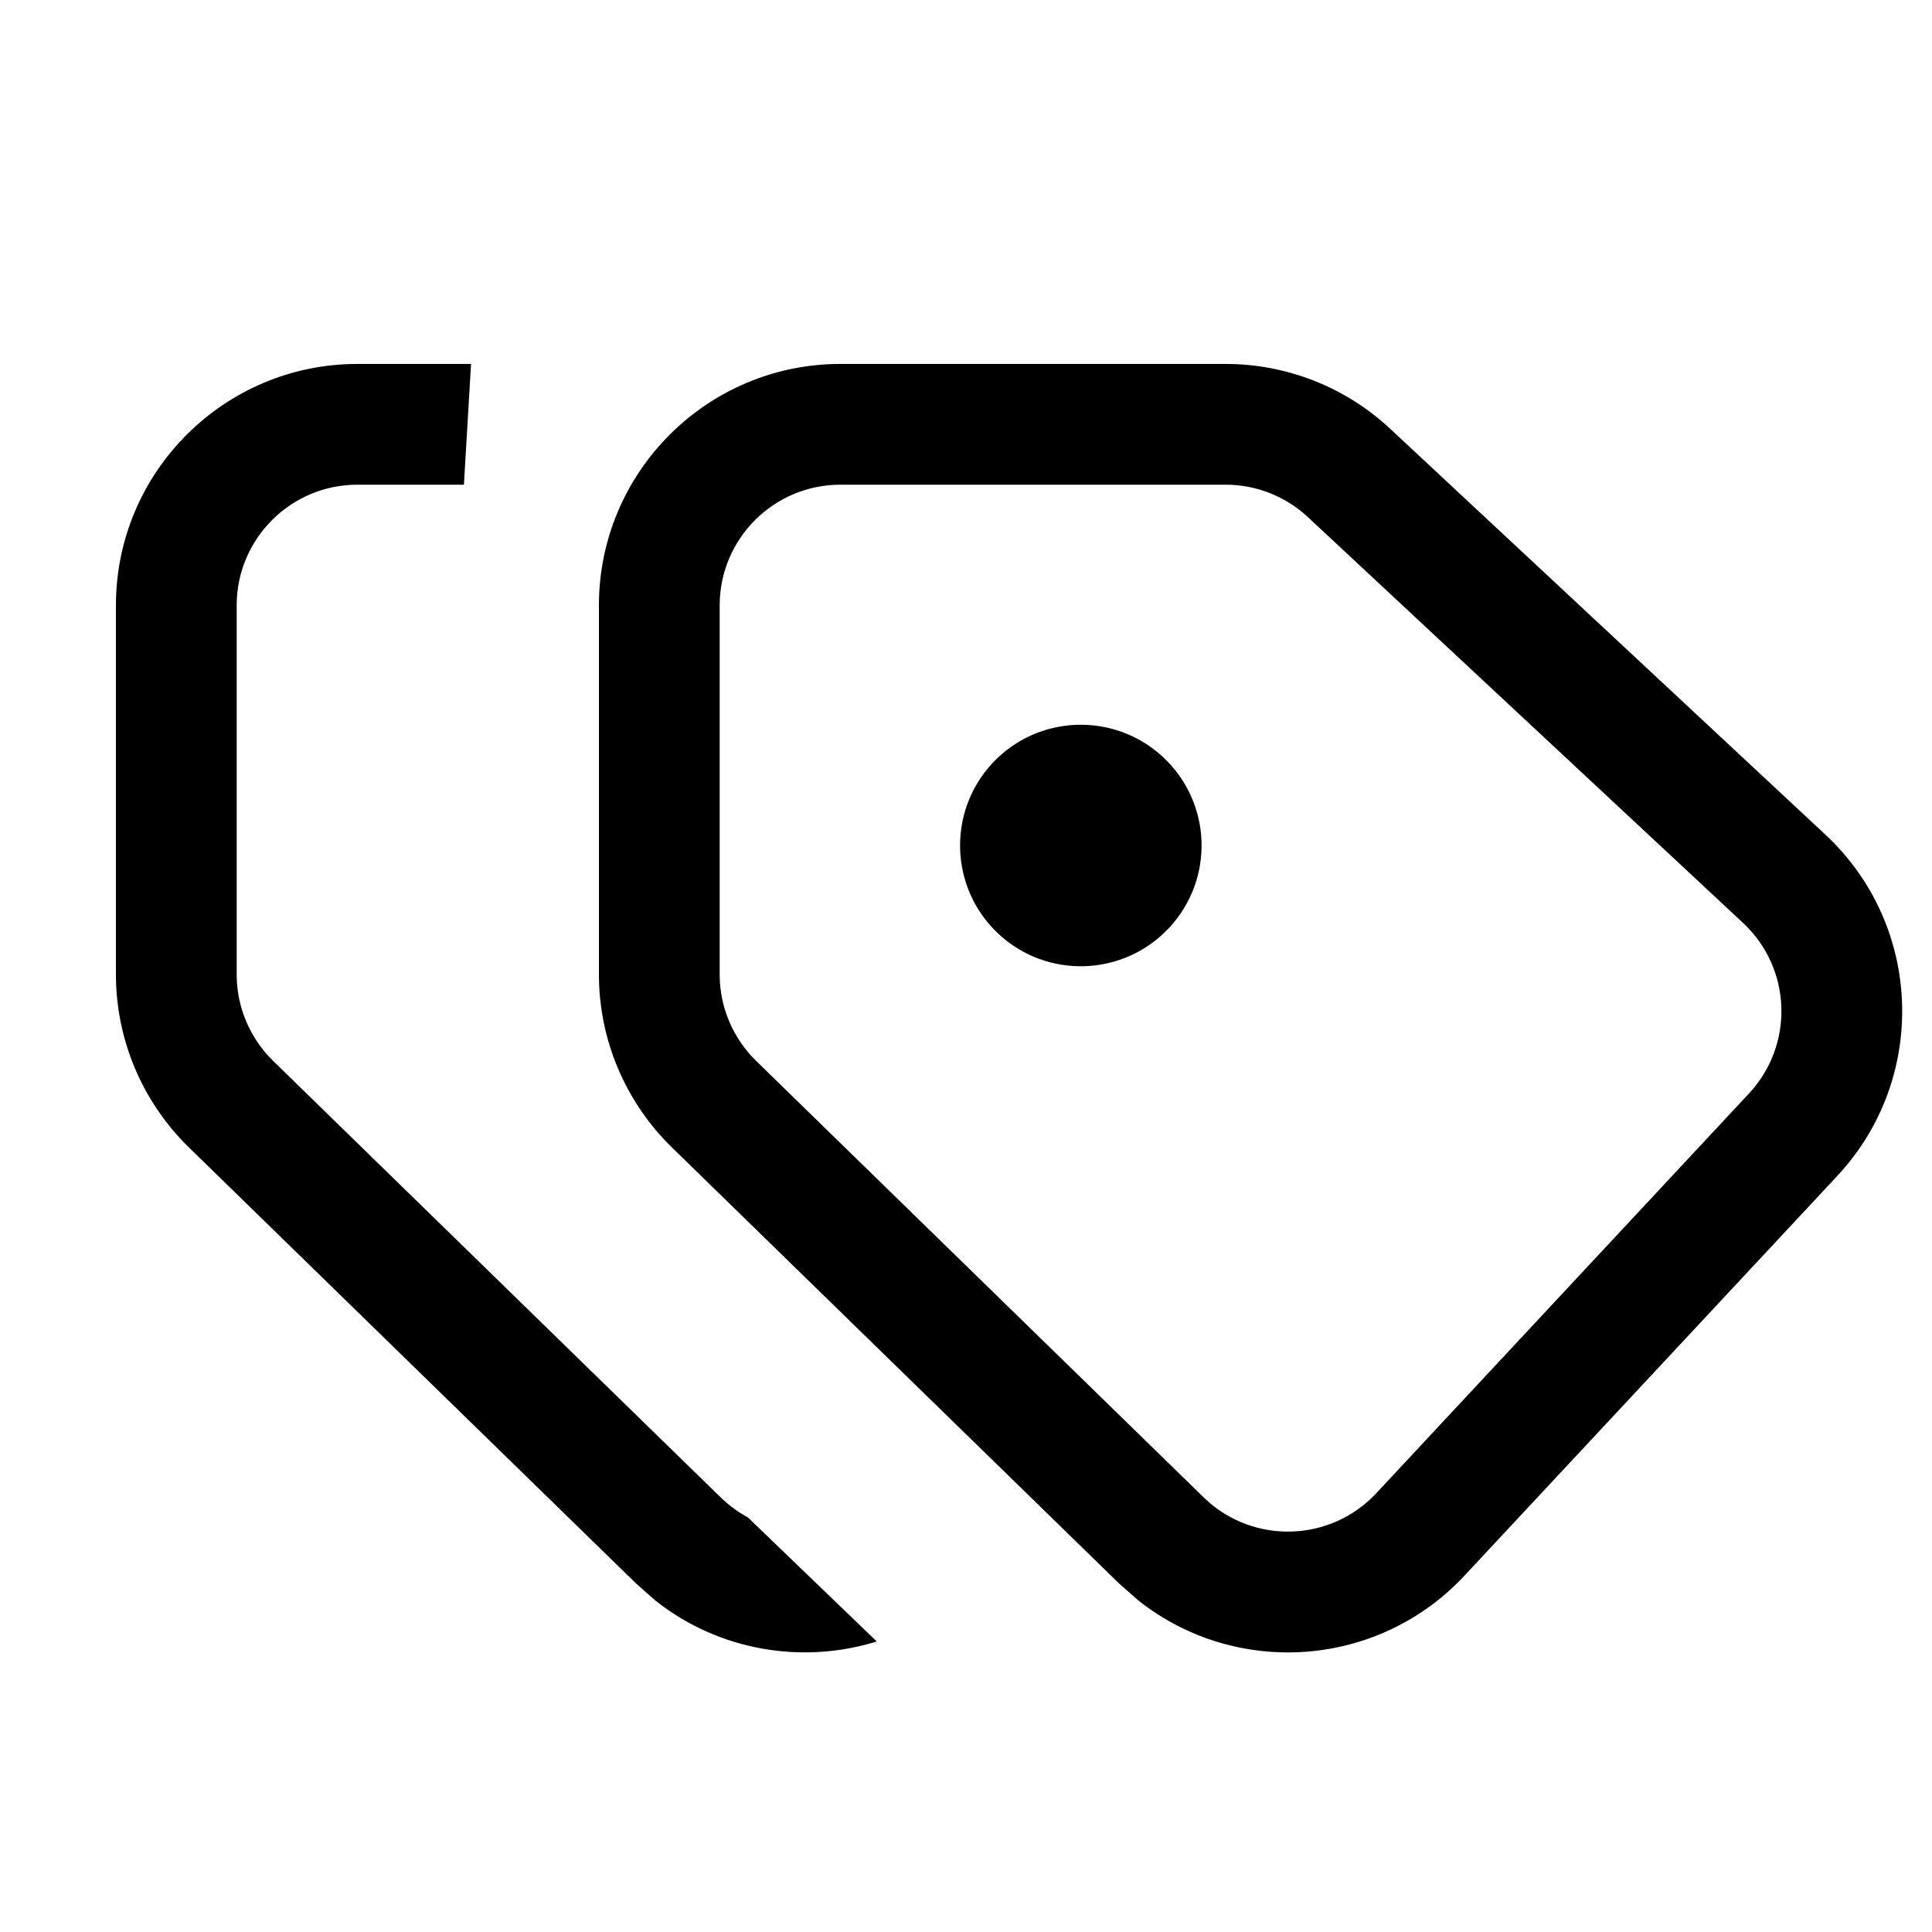 <?xml version="1.0" encoding="UTF-8"?>
<svg width="16px" height="16px" viewBox="0 0 16 16" version="1.1" xmlns="http://www.w3.org/2000/svg"
  xmlns:xlink="http://www.w3.org/1999/xlink">
  <title>tags</title>
  <g id="tags" stroke="none" stroke-width="1" fill="none" fill-rule="evenodd">
    <path
      d="M10.15,3.014 C10.656,3.014 11.144,3.206 11.514,3.552 L15.117,6.912 C15.925,7.665 15.969,8.93 15.216,9.738 L12.129,13.048 C11.415,13.814 10.242,13.894 9.433,13.259 L9.27,13.116 L5.564,9.502 C5.178,9.125 4.96,8.609 4.96,8.07 L4.96,5.014 C4.96,3.91 5.856,3.014 6.96,3.014 L10.15,3.014 Z M3.901,3.014 L3.842,4.014 L2.96,4.014 C2.408,4.014 1.96,4.462 1.96,5.014 L1.96,8.07 C1.96,8.339 2.069,8.597 2.262,8.786 L5.984,12.416 C6.049,12.476 6.119,12.526 6.193,12.566 L7.261,13.594 C6.649,13.784 5.961,13.675 5.431,13.258 L5.27,13.116 L1.564,9.502 C1.178,9.125 0.96,8.609 0.96,8.07 L0.96,5.014 C0.96,3.91 1.856,3.014 2.96,3.014 L3.901,3.014 Z M10.15,4.014 L6.96,4.014 C6.408,4.014 5.96,4.462 5.96,5.014 L5.96,8.07 C5.96,8.339 6.069,8.597 6.262,8.786 L9.984,12.416 C10.388,12.792 11.021,12.77 11.398,12.366 L14.484,9.056 C14.861,8.652 14.839,8.02 14.435,7.643 L10.832,4.283 C10.647,4.11 10.403,4.014 10.15,4.014 Z M9.633,6.271 C10.037,6.648 10.059,7.28 9.682,7.684 C9.305,8.088 8.673,8.11 8.269,7.734 C7.865,7.357 7.843,6.724 8.219,6.32 C8.596,5.916 9.229,5.894 9.633,6.271 Z"
      id="Shape" fill="#000000" fill-rule="nonzero"></path>
  </g>
</svg>